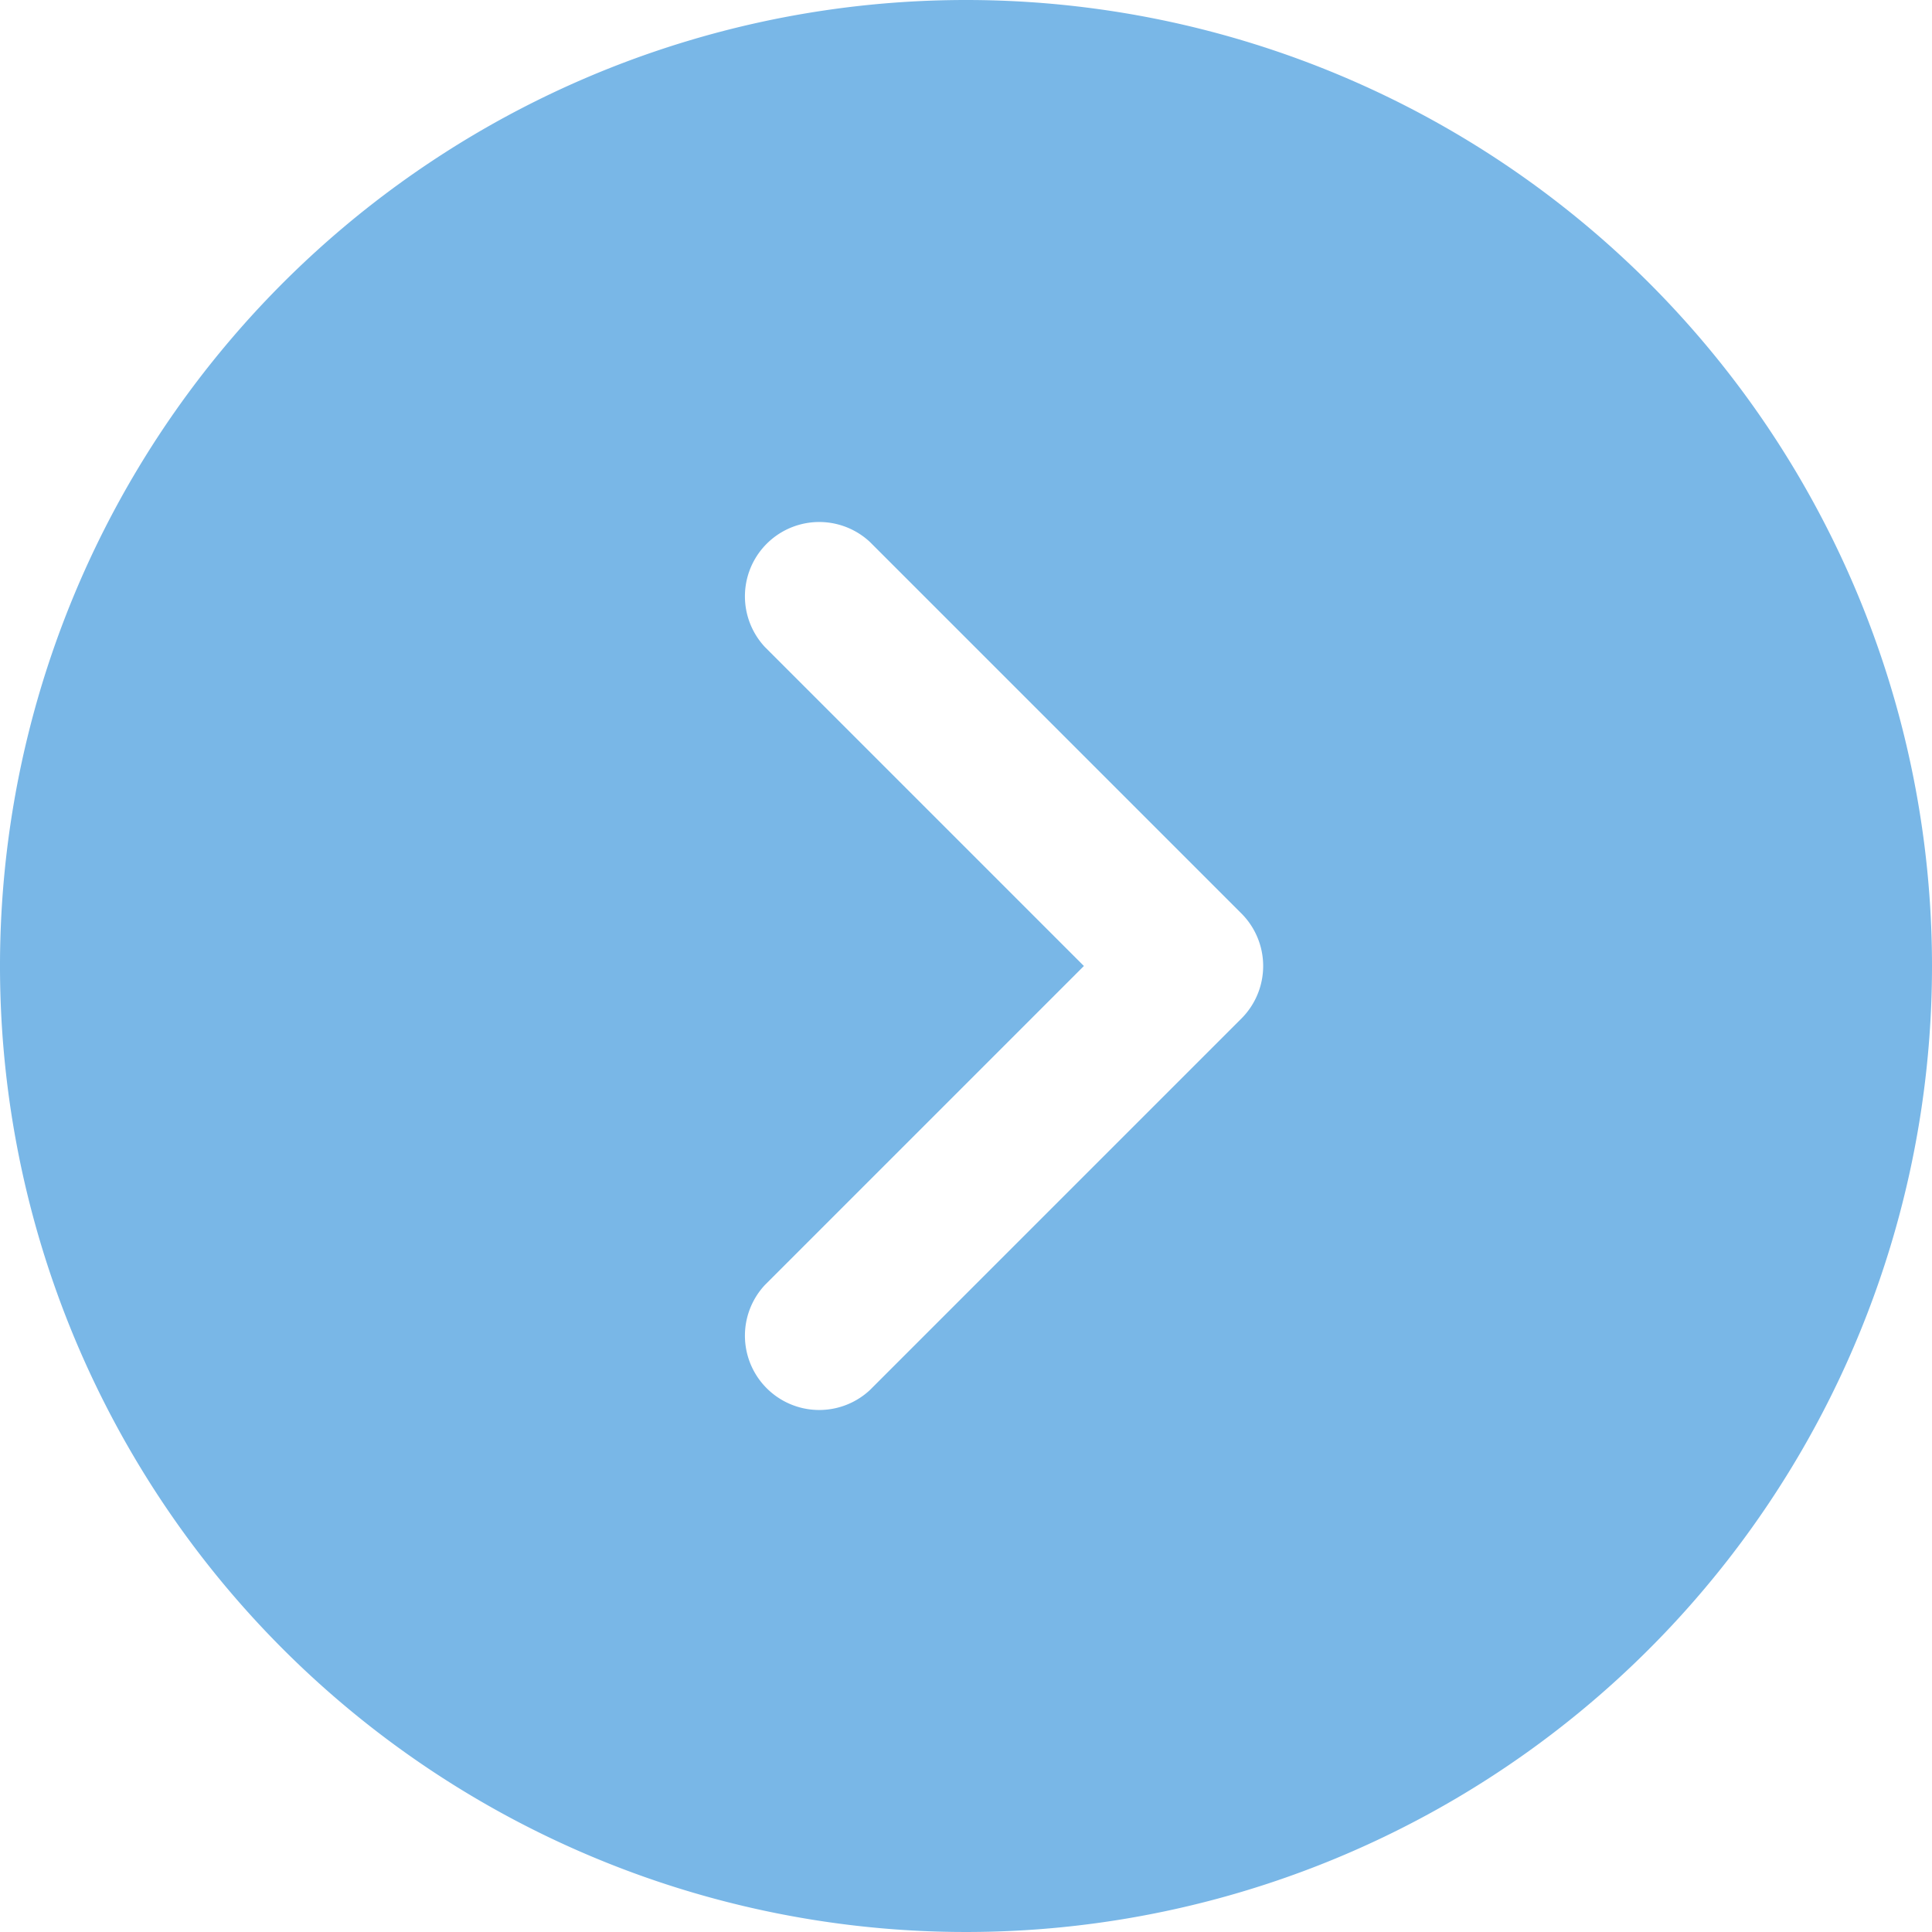 <svg xmlns="http://www.w3.org/2000/svg" viewBox="0 0 78 78">
  <defs>
    <style>
      .cls-1 {
        fill: #79b7e7;
      }
    </style>
  </defs>
  <title>next</title>
  <g id="Layer_2" data-name="Layer 2">
    <g id="Layer_1-2" data-name="Layer 1">
      <path class="cls-1" d="M39,0A39,39,0,1,0,78,39,39,39,0,0,0,39,0ZM50.12,41.12l-15,15a3,3,0,0,1-4.24-4.24h0L43.76,39,30.88,26.12a3,3,0,0,1,4.24-4.24l15,15a3,3,0,0,1,0,4.24Z"/>
    </g>
  </g>
</svg>
